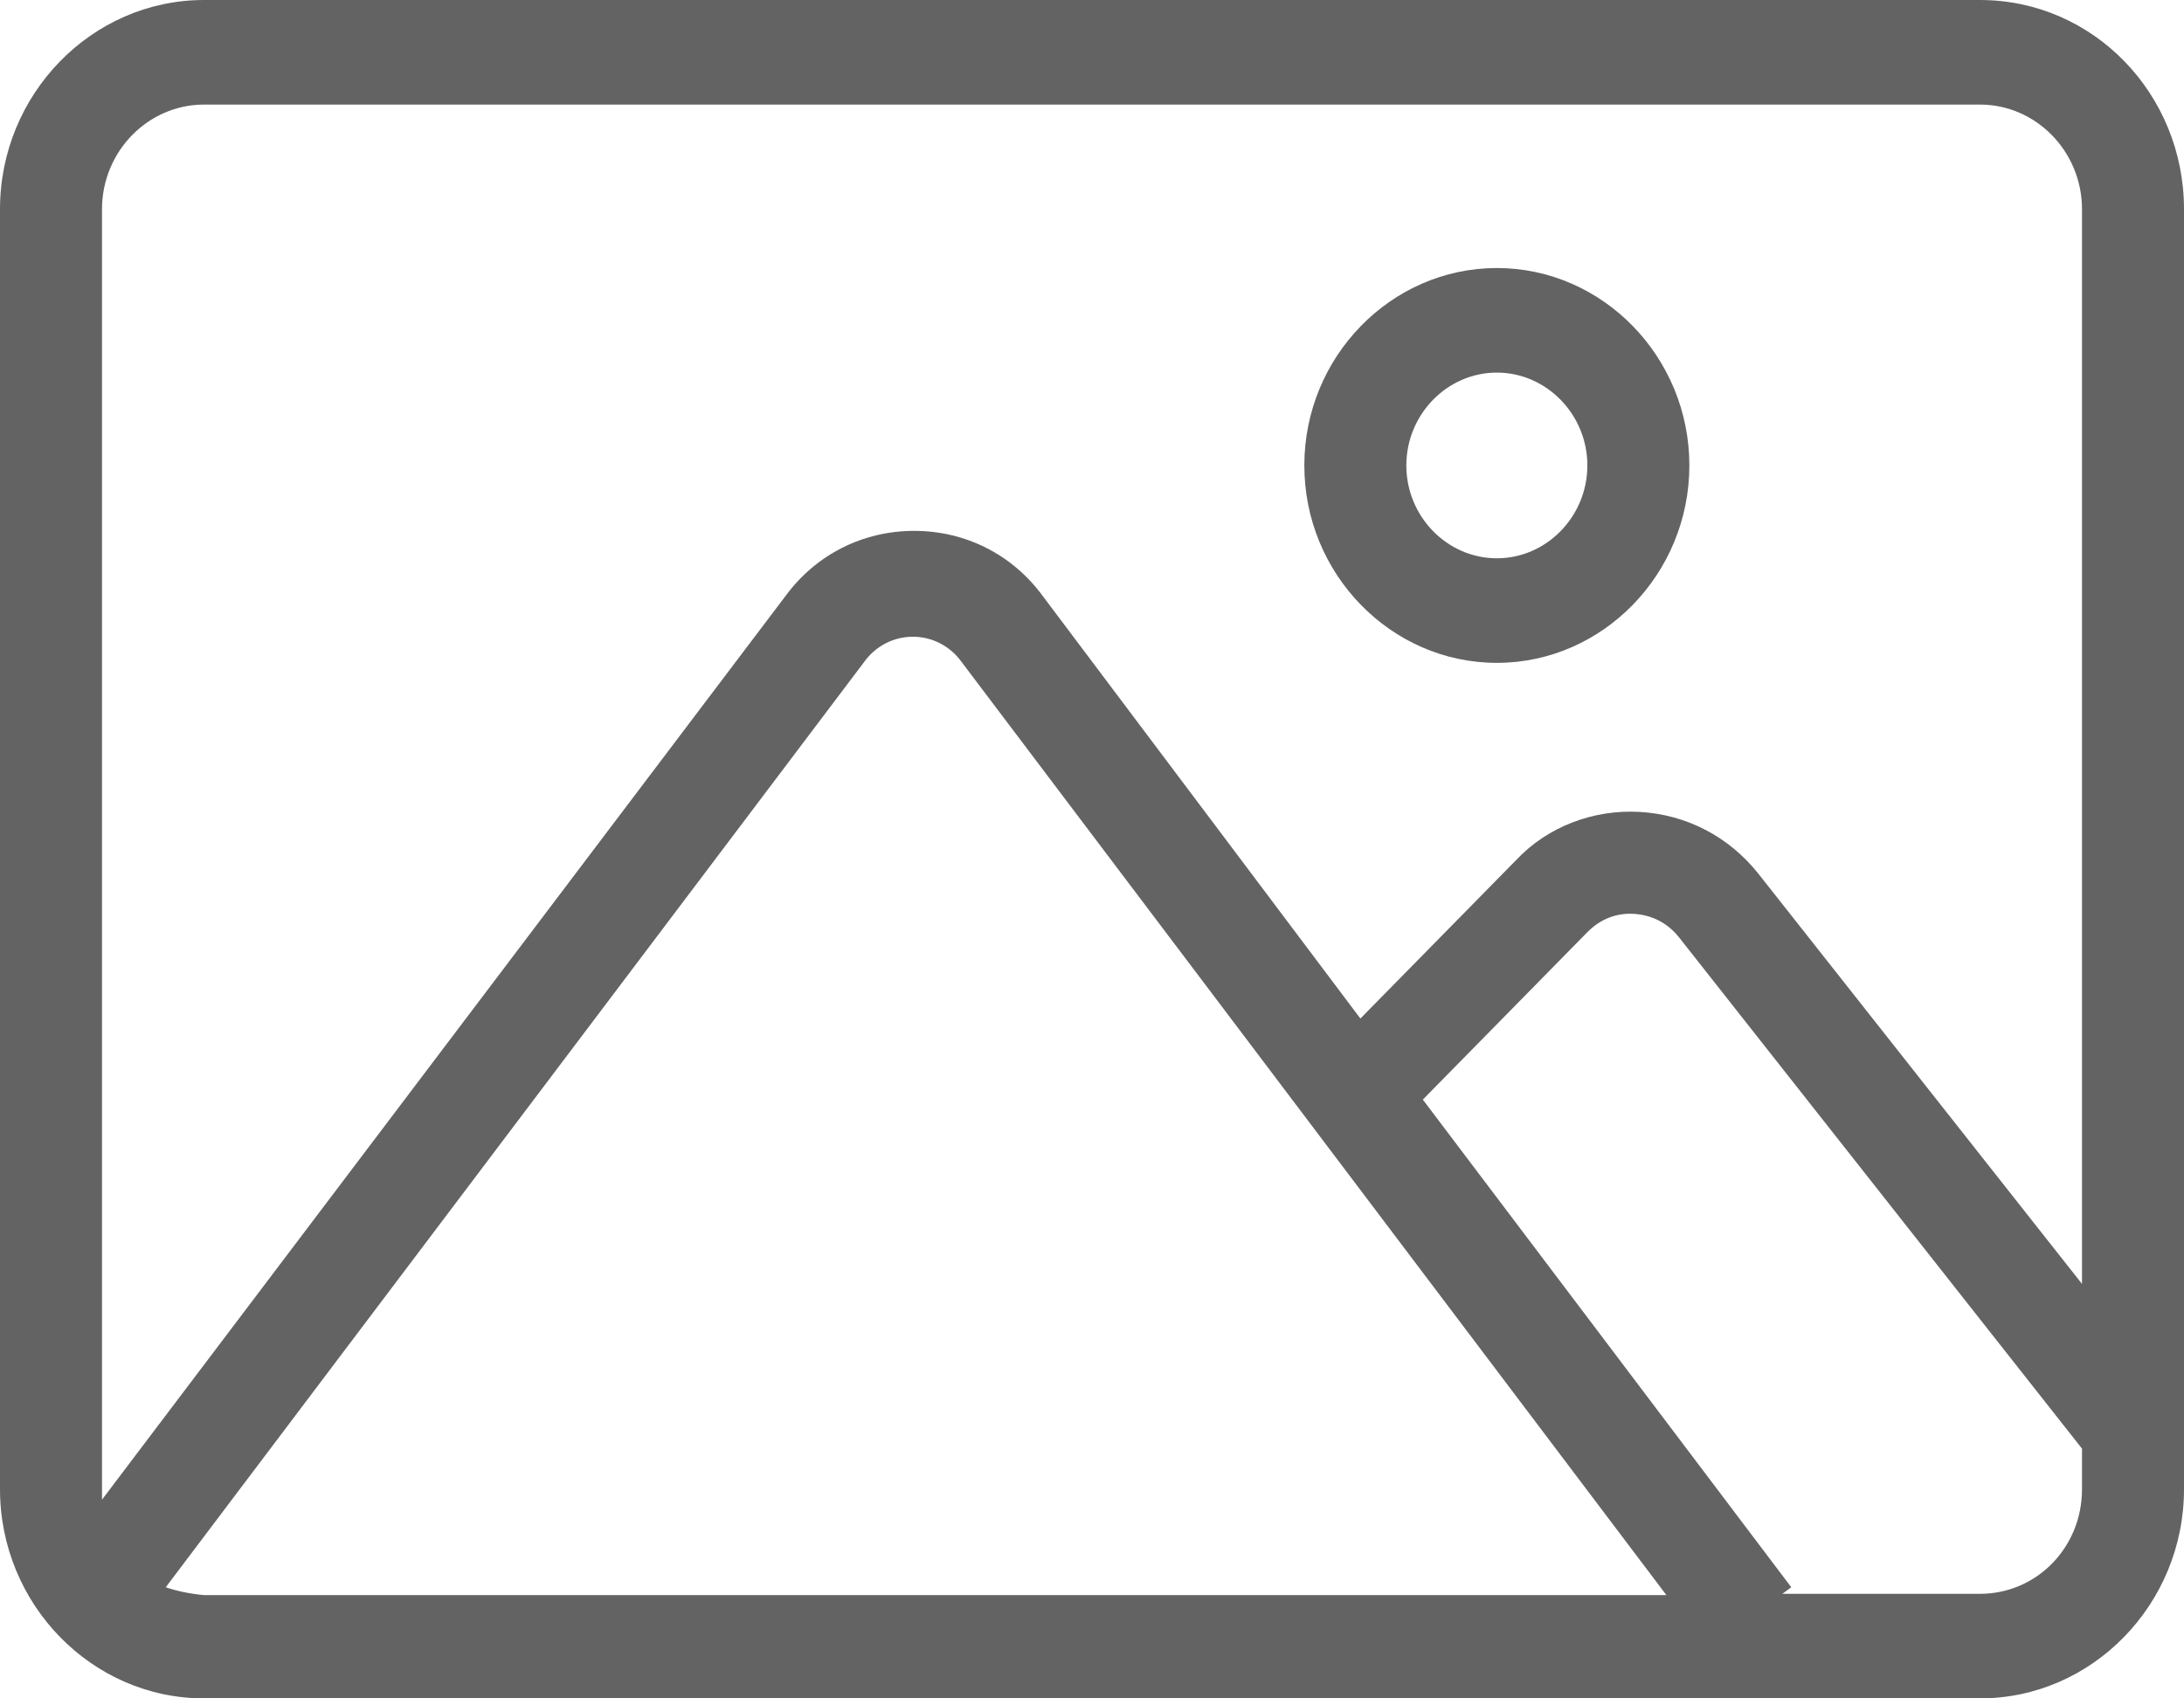 <svg width="27" height="21" viewBox="0 0 27 21" fill="none" xmlns="http://www.w3.org/2000/svg">
<path d="M24.478 0H2.522C1.135 0 0 1.164 0 2.587V18.413C0 19.836 1.135 21 2.522 21H24.478C25.865 21 27 19.836 27 18.413V2.587C27 1.164 25.881 0 24.478 0ZM1.261 2.587C1.261 1.875 1.828 1.293 2.522 1.293H24.478C25.172 1.293 25.739 1.875 25.739 2.587V15.875L21.735 10.799C21.373 10.346 20.853 10.072 20.27 10.039C19.702 10.007 19.135 10.217 18.741 10.637L16.818 12.594L12.893 7.372C12.515 6.854 11.932 6.564 11.301 6.564C10.671 6.564 10.088 6.854 9.709 7.372L1.261 18.543C1.261 18.51 1.261 18.462 1.261 18.43V2.587ZM2.049 19.626L10.687 8.18C10.828 7.986 11.049 7.873 11.286 7.873C11.522 7.873 11.743 7.986 11.884 8.18L20.601 19.723H2.522C2.349 19.707 2.191 19.674 2.049 19.626ZM24.478 19.707H22.035L22.145 19.626L17.59 13.596L19.623 11.527C19.781 11.365 19.986 11.284 20.207 11.3C20.427 11.316 20.616 11.413 20.758 11.591L25.739 17.912V18.413C25.739 19.141 25.172 19.707 24.478 19.707Z" fill="#636363"/>
<path d="M18.505 8.196C19.813 8.196 20.885 7.097 20.885 5.755C20.885 4.413 19.813 3.314 18.505 3.314C17.196 3.314 16.125 4.413 16.125 5.755C16.125 7.097 17.196 8.196 18.505 8.196ZM18.505 4.607C19.119 4.607 19.624 5.125 19.624 5.755C19.624 6.386 19.119 6.903 18.505 6.903C17.89 6.903 17.386 6.386 17.386 5.755C17.386 5.125 17.89 4.607 18.505 4.607Z" fill="#636363"/>
</svg>
